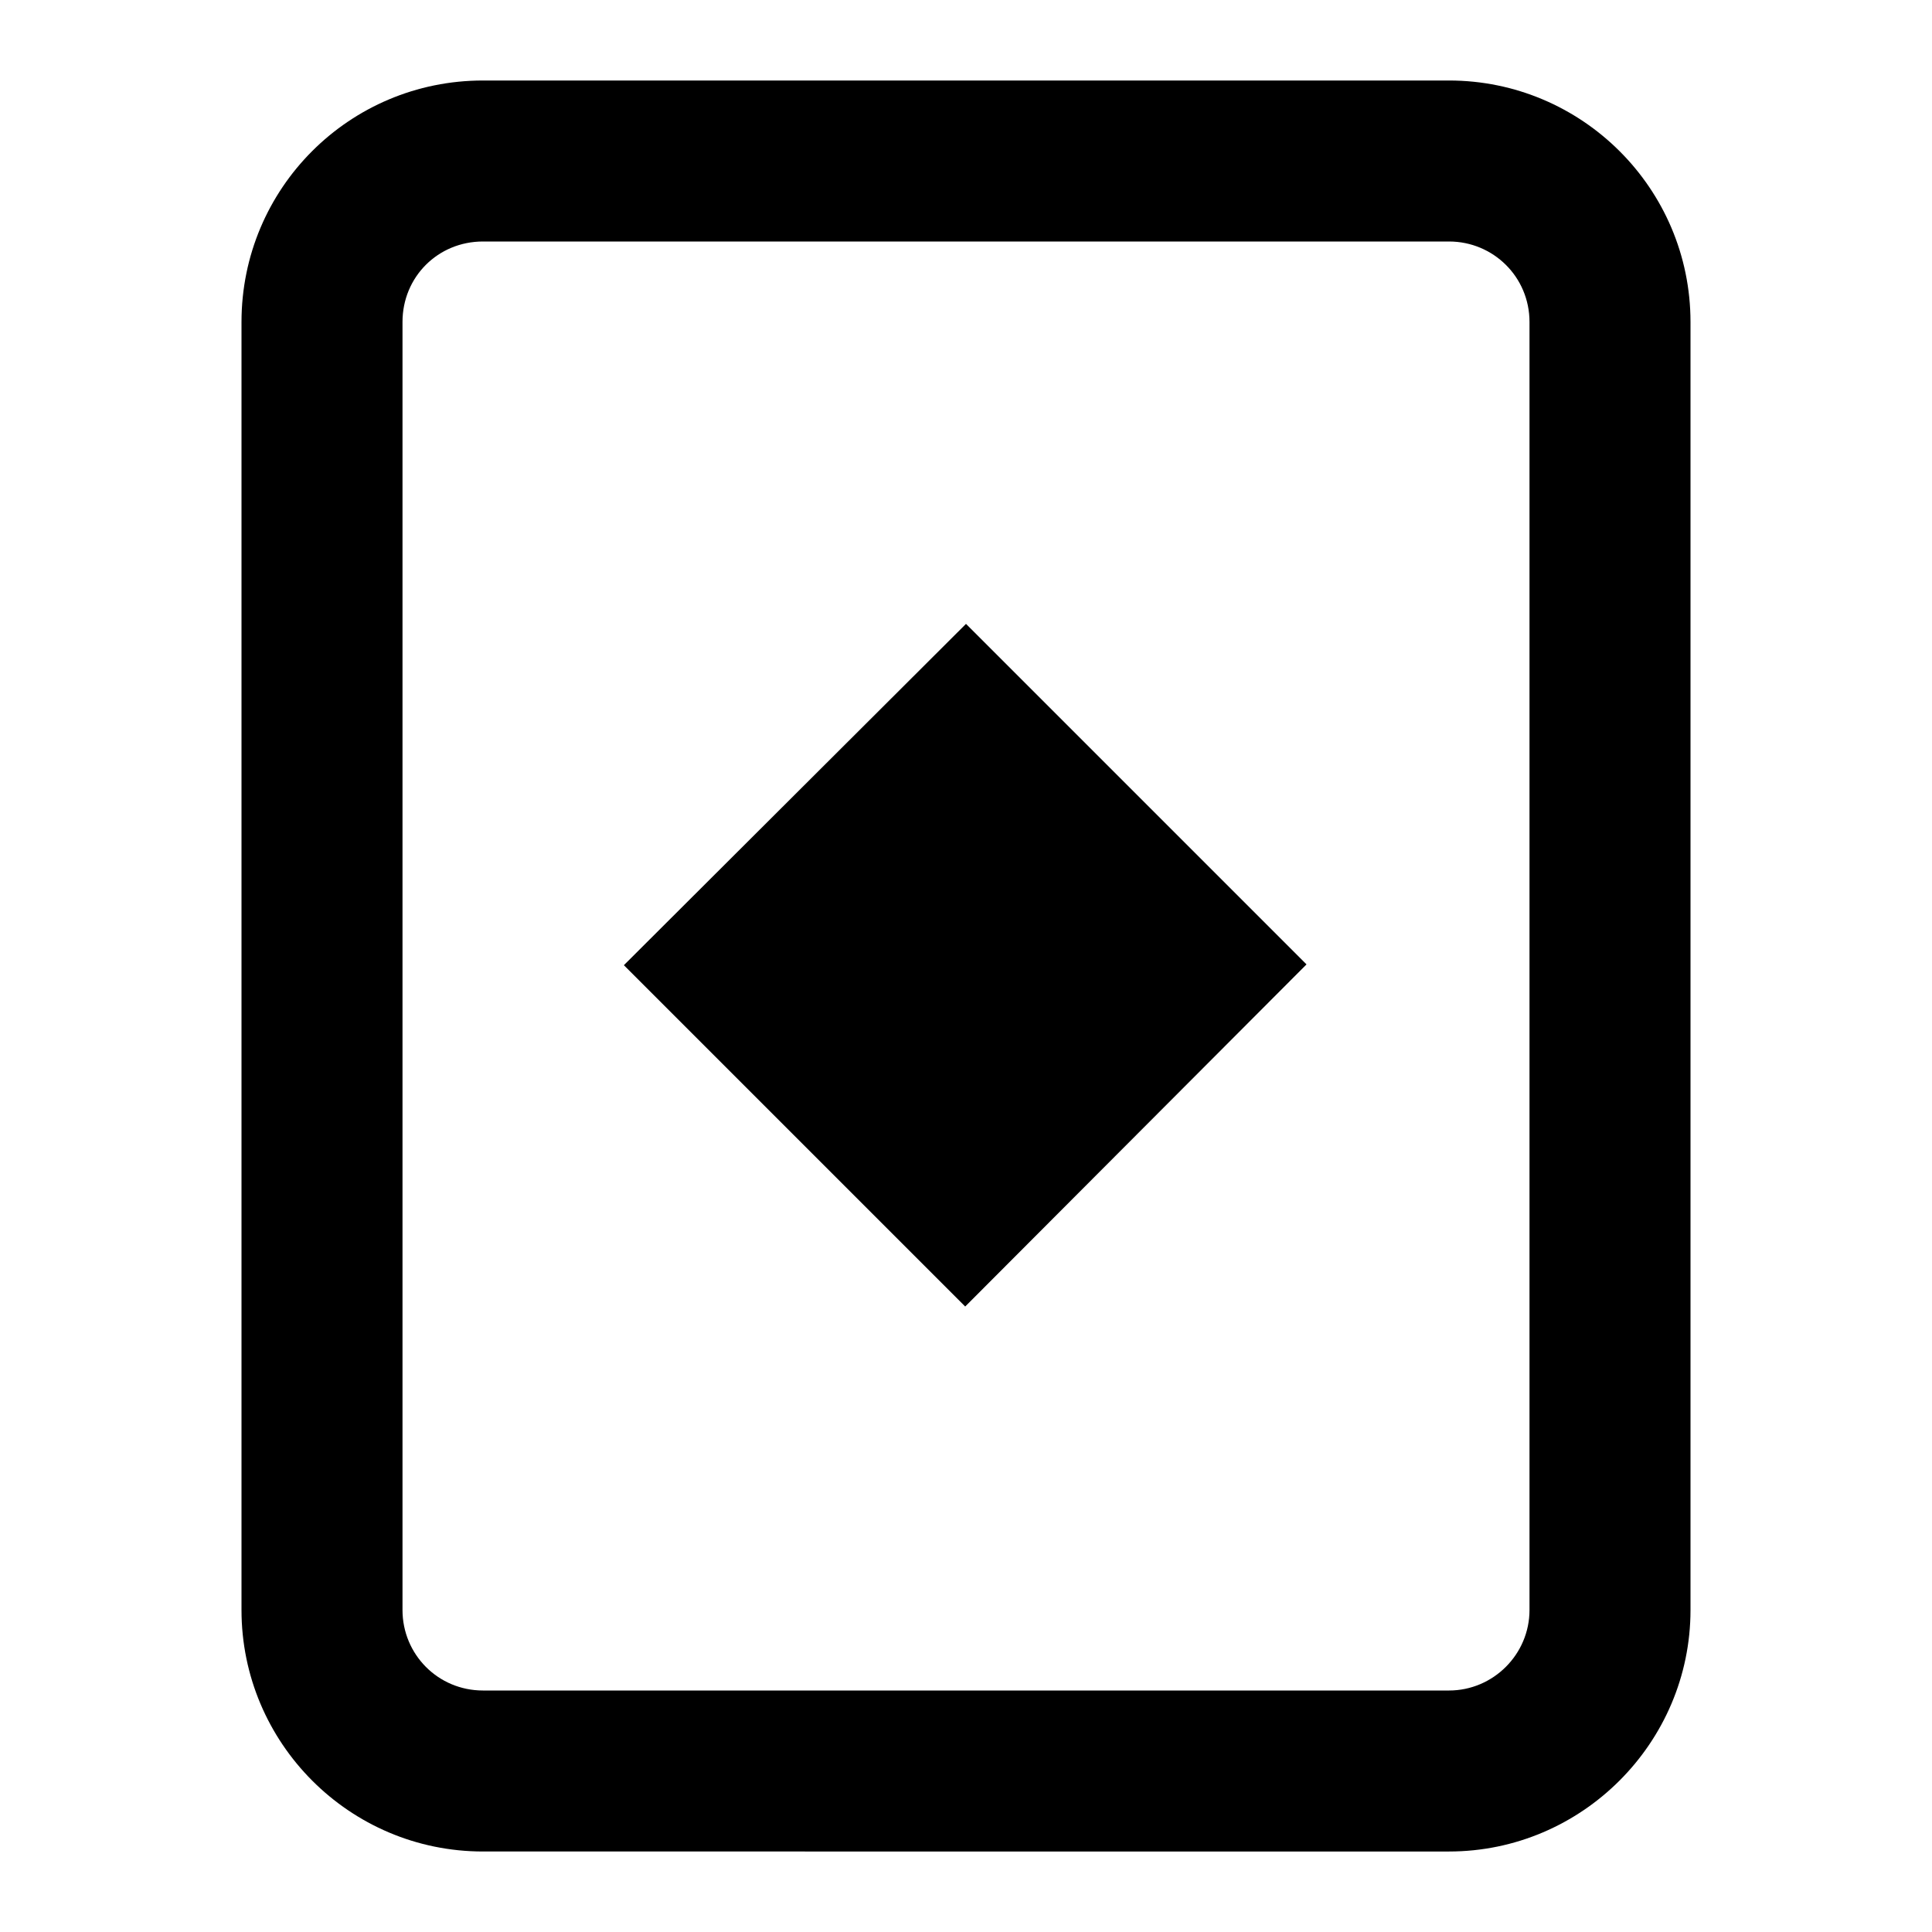 <svg viewBox="0 0 24 24" xmlns="http://www.w3.org/2000/svg"><g><path d="M12 7.75l-4.25 4.24 4.24 4.24 4.24-4.25 -4.25-4.25Z"/><path fill-rule="evenodd" d="M3 4c0-1.66 1.34-3 3-3h12c1.65 0 3 1.34 3 3v16c0 1.65-1.35 3-3 3H6c-1.66 0-3-1.35-3-3V4Zm3-1h12c.55 0 1 .44 1 1v16c0 .55-.45 1-1 1H6c-.56 0-1-.45-1-1V4c0-.56.44-1 1-1Z"/></g></svg>
